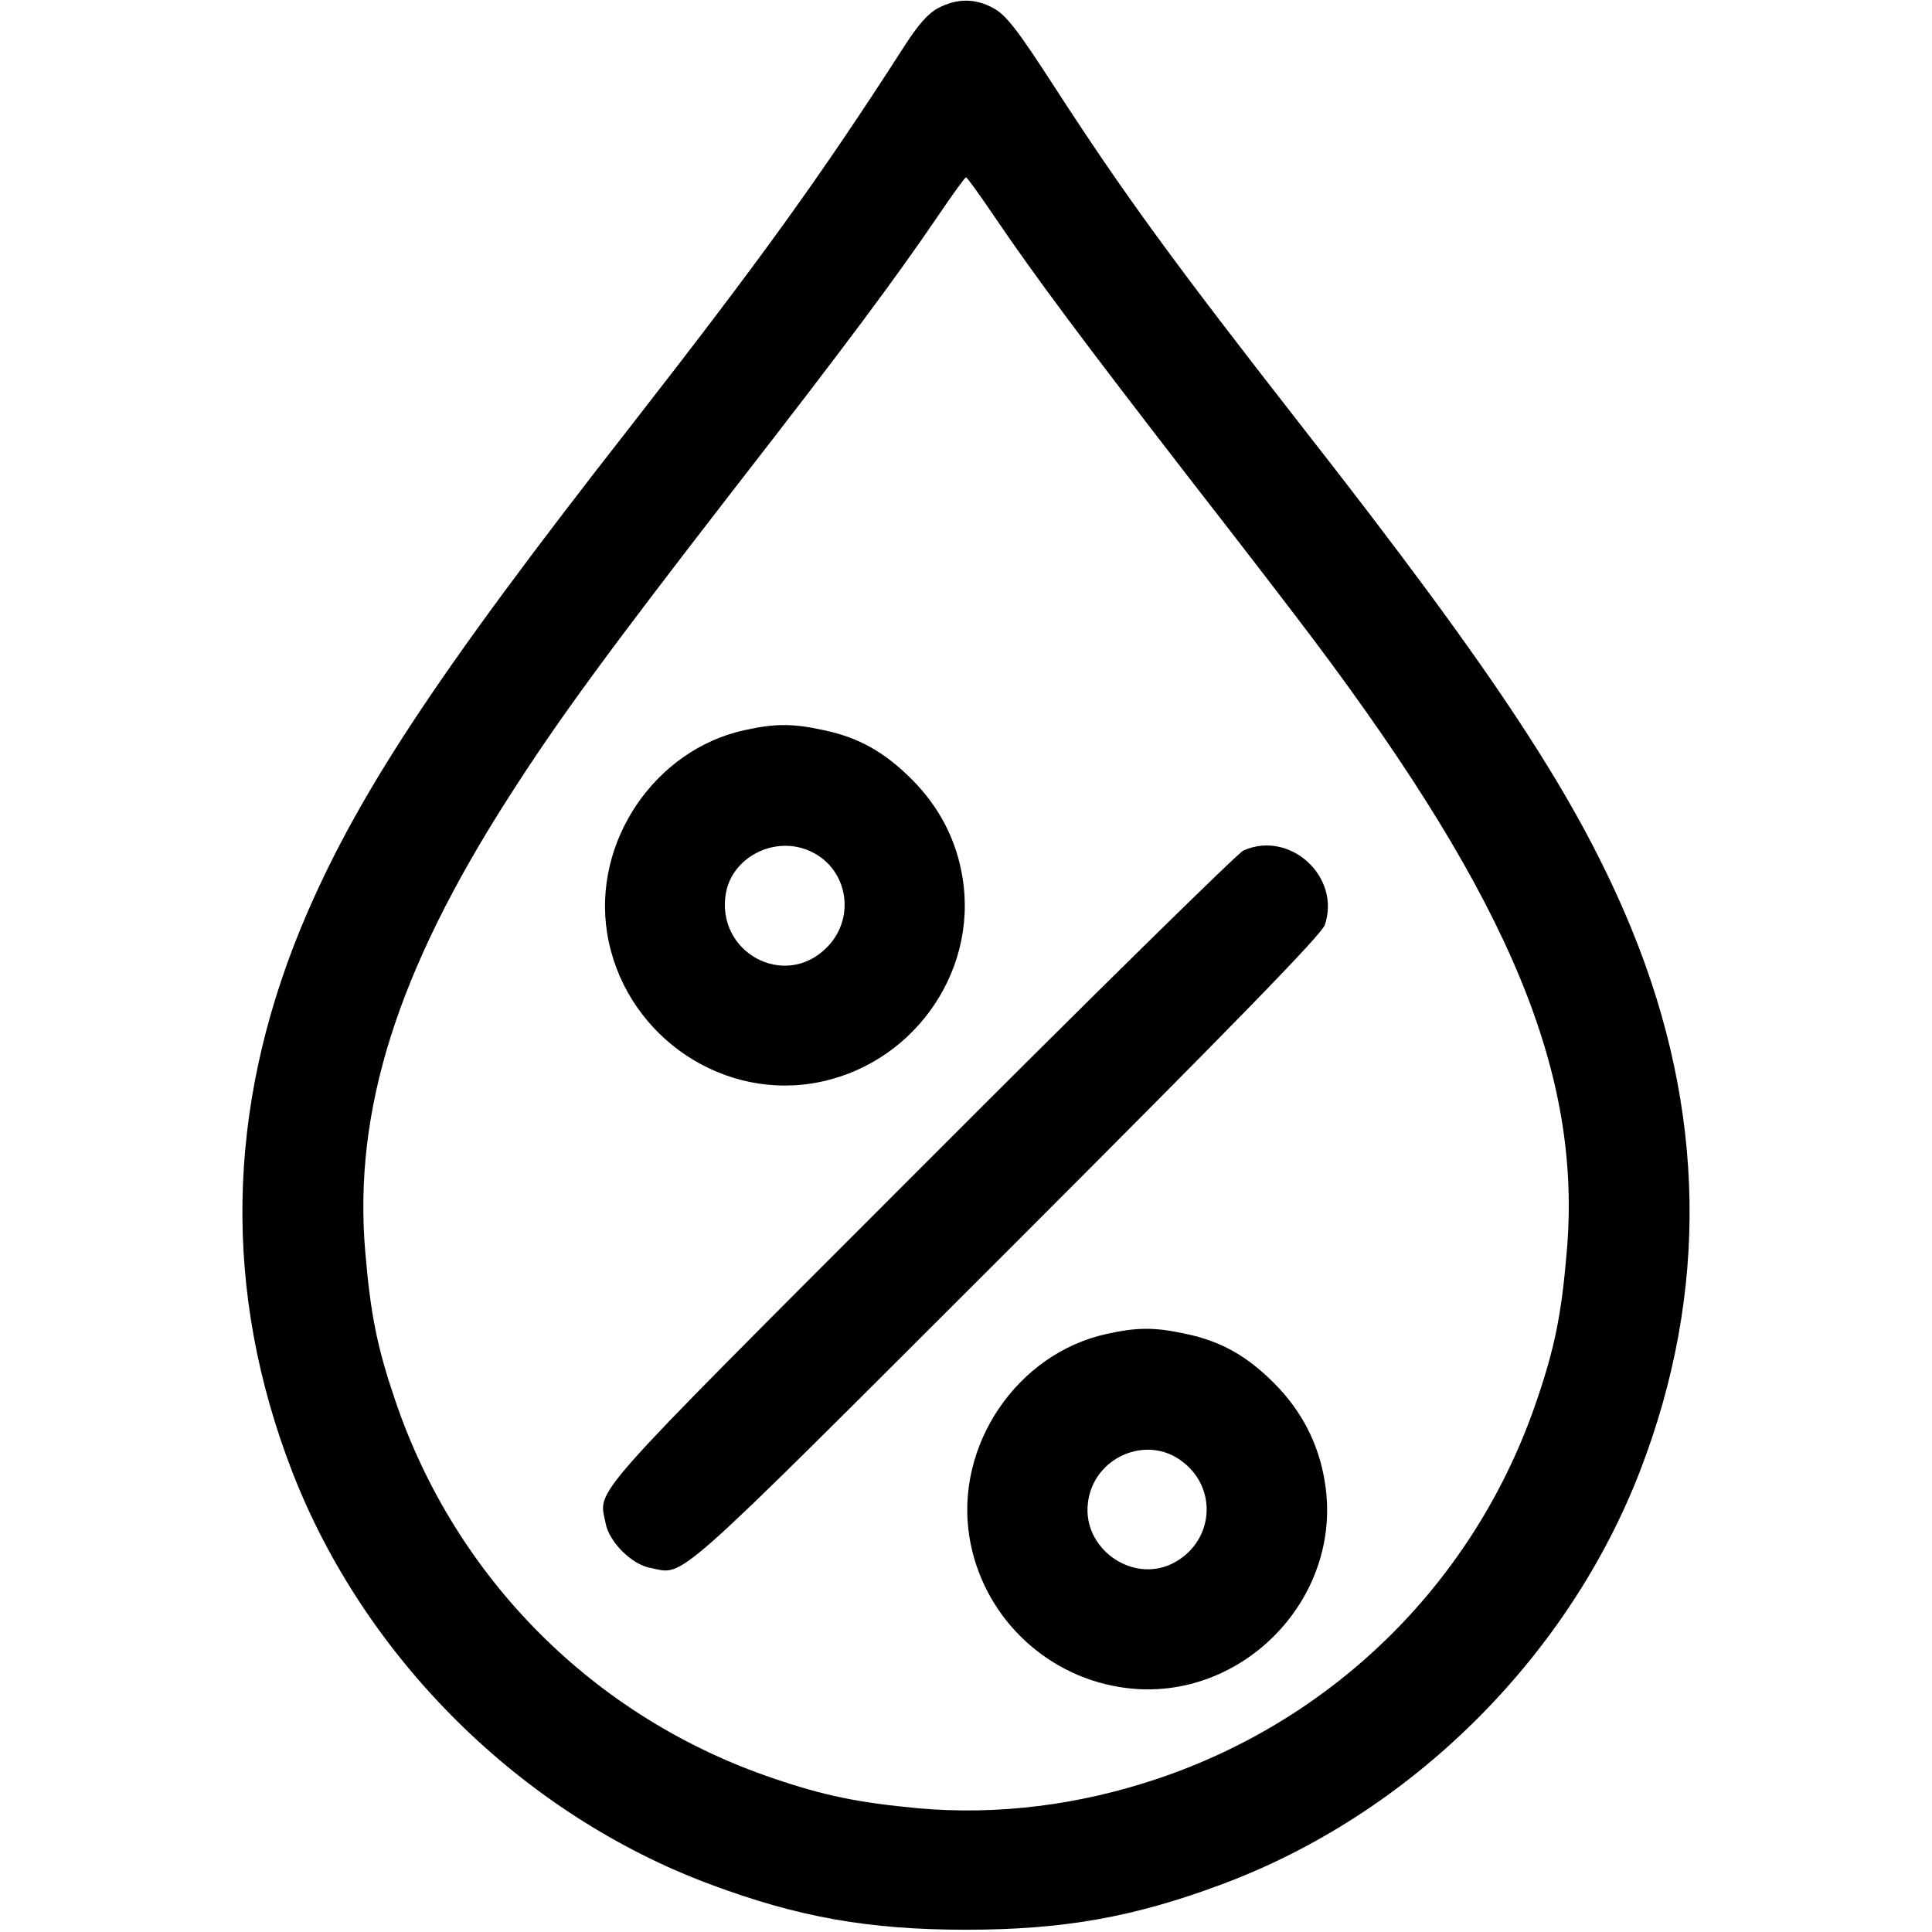 <?xml version="1.0" standalone="no"?>
<!DOCTYPE svg PUBLIC "-//W3C//DTD SVG 20010904//EN"
 "http://www.w3.org/TR/2001/REC-SVG-20010904/DTD/svg10.dtd">
<svg version="1.0" xmlns="http://www.w3.org/2000/svg"
 width="512" height="512" viewBox="0 0 512 512" preserveAspectRatio="xMidYMid meet">

    <g transform="translate(0,512) scale(0.1,-0.1)" fill="#000000" stroke="none">
        <path d="M2487 5099 c-27 -14 -54 -44 -94 -107 -222 -345 -380 -563 -719 -998
                -522 -667 -735 -991 -877 -1334 -198 -482 -206 -965 -23 -1439 192 -496 609
                -909 1109 -1095 233 -87 420 -120 677 -120 257 0 444 33 677 120 500 186 917
                599 1109 1095 183 474 175 957 -23 1439 -141 342 -355 668 -873 1330 -336 430
                -474 619 -655 899 -97 150 -128 190 -160 208 -49 28 -98 28 -148 2z m147 -551
                c109 -161 240 -336 516 -693 141 -181 290 -375 331 -430 523 -696 712 -1153
                671 -1623 -14 -166 -32 -254 -79 -392 -160 -474 -529 -843 -1003 -1003 -210
                -71 -427 -98 -638 -79 -158 15 -247 33 -382 79 -474 160 -843 529 -1003 1003
                -47 138 -65 226 -79 392 -32 374 84 743 380 1205 131 205 259 380 595 814 304
                391 432 564 543 727 38 56 71 102 74 102 3 0 36 -46 74 -102z"/>
        <path d="M1973 3185 c-238 -52 -403 -296 -364 -538 42 -259 288 -439 544 -398
                259 42 439 288 398 544 -16 101 -62 189 -135 262 -73 73 -142 111 -233 130
                -82 18 -129 18 -210 0z m170 -319 c103 -43 128 -177 48 -257 -112 -113 -296
                -12 -267 146 18 94 128 150 219 111z"/>
        <path d="M3295 2866 c-16 -8 -402 -387 -857 -843 -898 -899 -851 -846 -833
                -940 9 -49 69 -109 118 -118 94 -18 40 -66 945 838 605 605 835 841 843 866
                43 128 -93 252 -216 197z"/>
        <path d="M2933 1585 c-238 -52 -403 -296 -364 -538 33 -204 194 -365 399 -398
                313 -51 594 230 543 543 -16 102 -62 190 -135 263 -73 73 -142 111 -233 130
                -82 18 -129 18 -210 0z m200 -338 c98 -74 82 -219 -29 -272 -107 -50 -235 43
                -221 161 13 121 155 184 250 111z"/>
    </g>
</svg>
